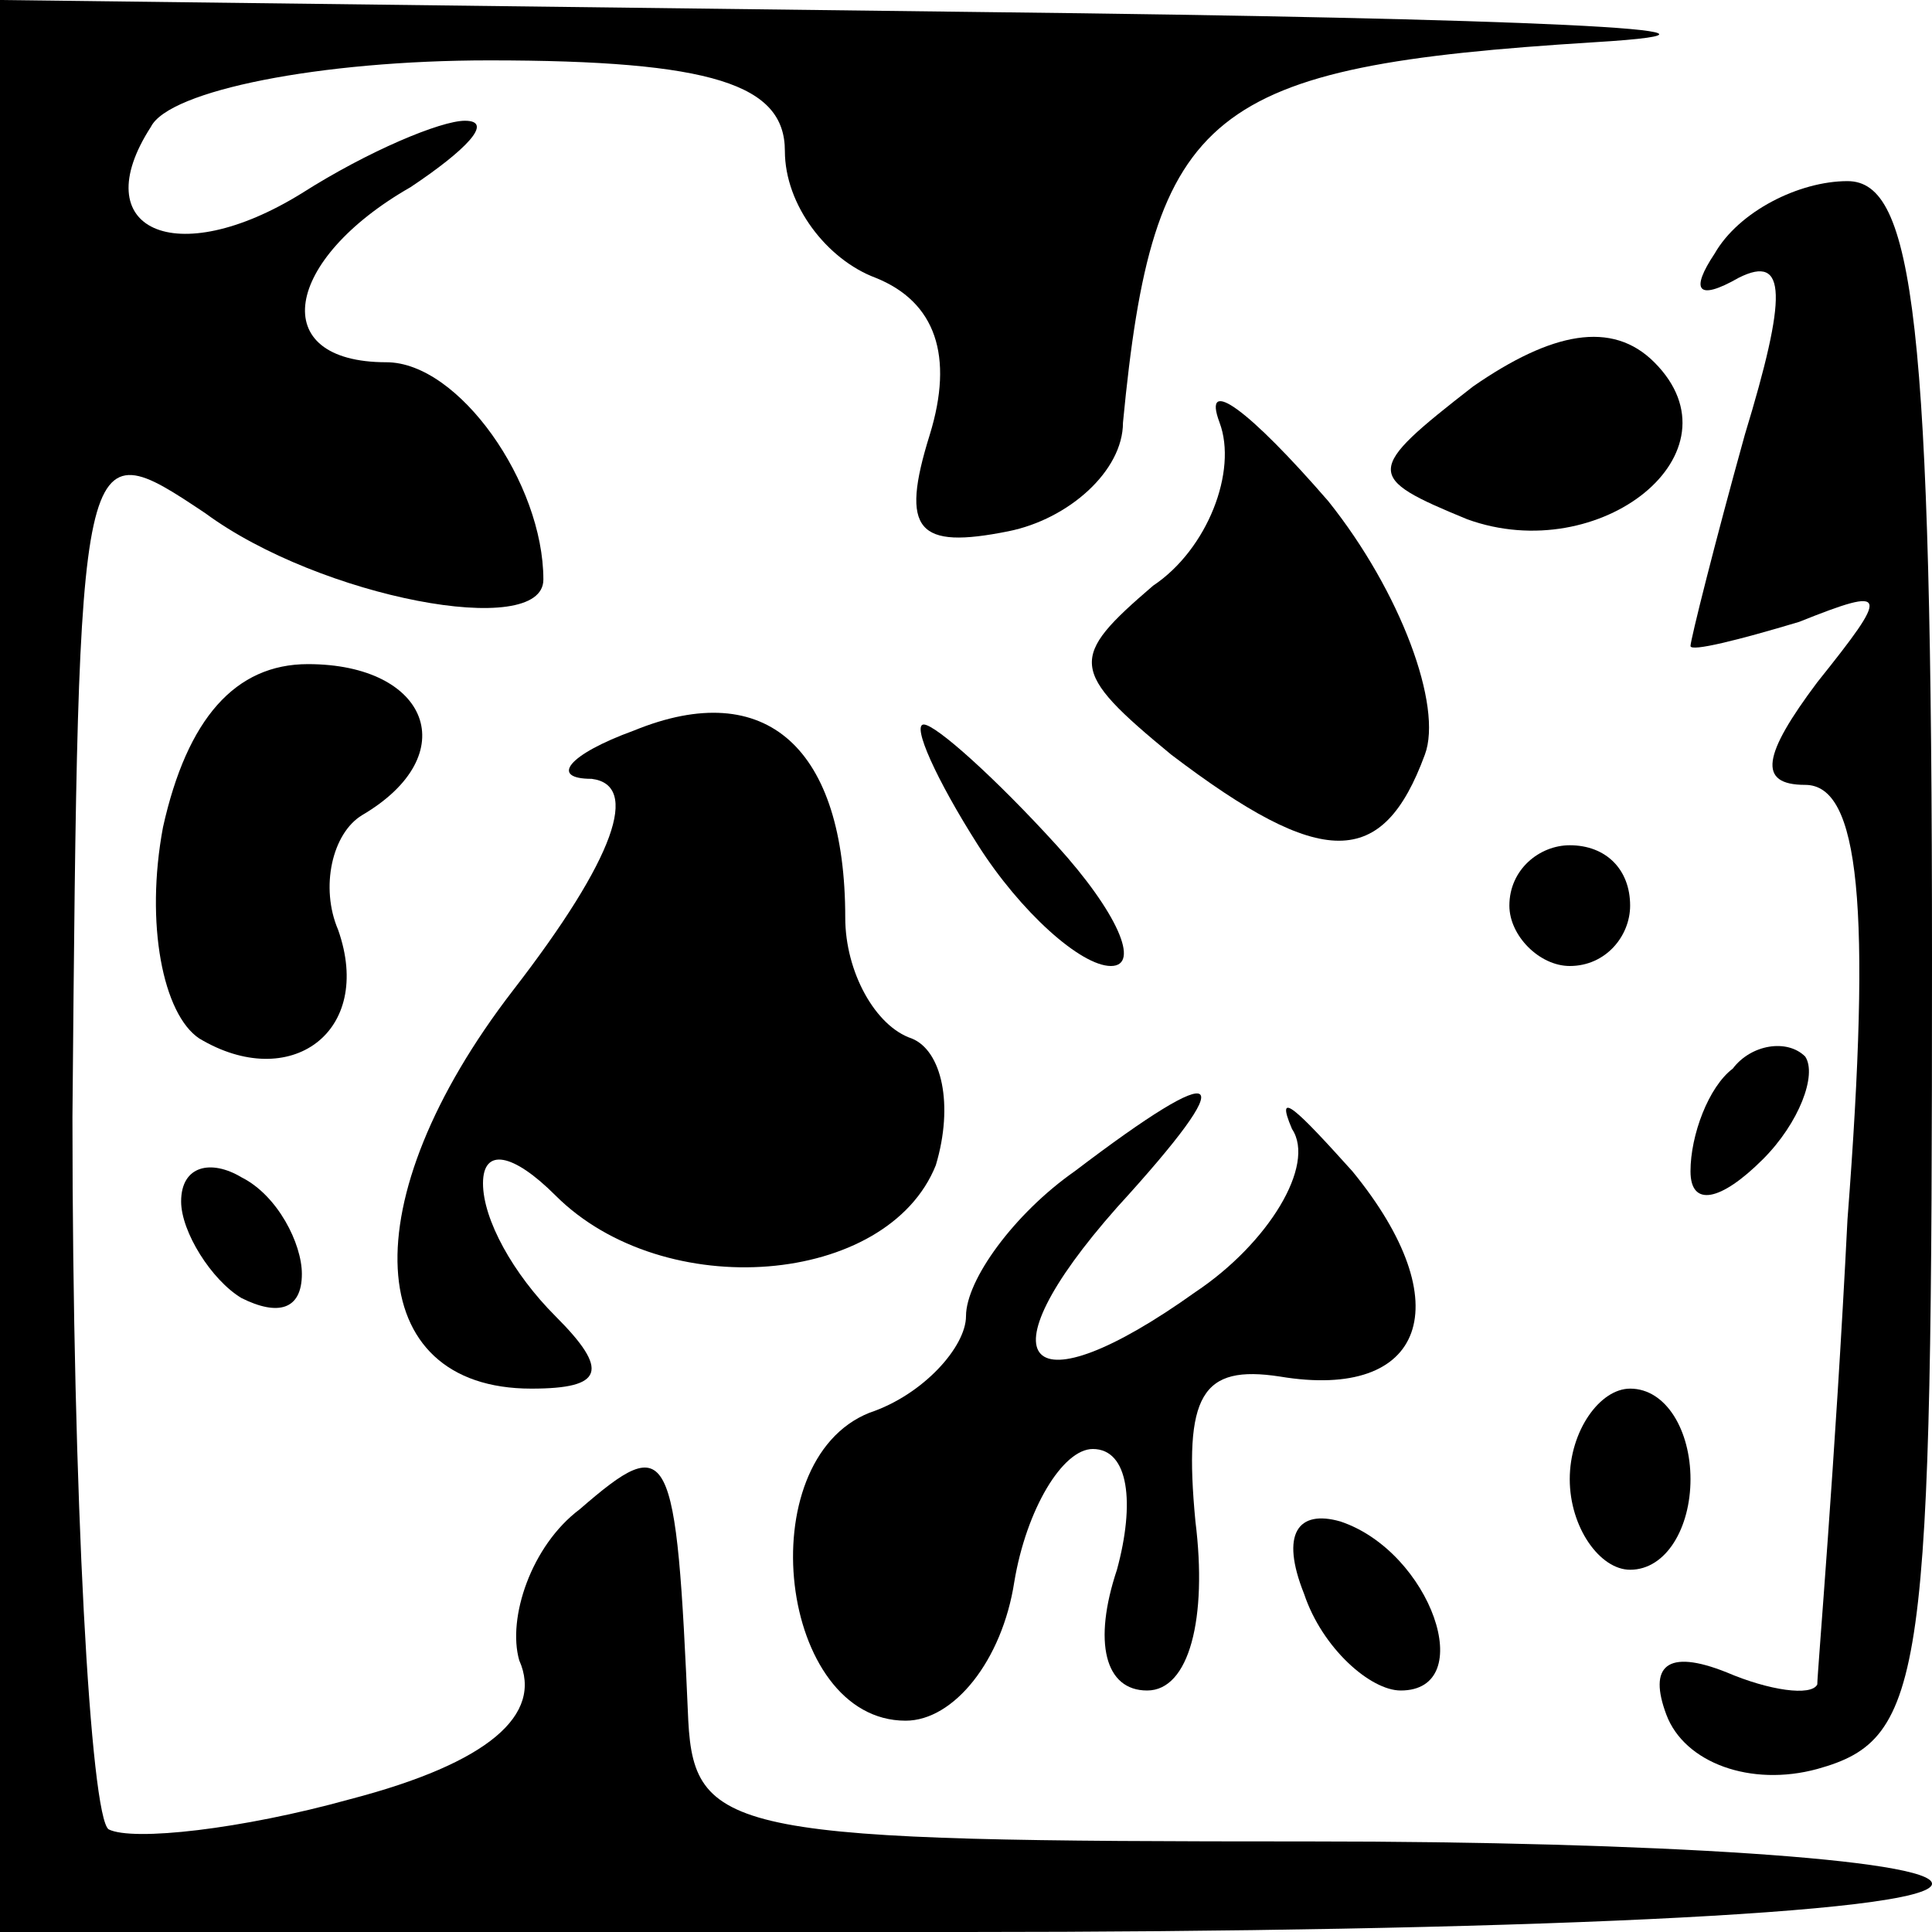 <?xml version="1.0" standalone="no"?>
<!DOCTYPE svg PUBLIC "-//W3C//DTD SVG 20010904//EN"
 "http://www.w3.org/TR/2001/REC-SVG-20010904/DTD/svg10.dtd">
<svg version="1.0" xmlns="http://www.w3.org/2000/svg"
 width="32pt" height="32pt" viewBox="0 0 32 32"
 preserveAspectRatio="xMidYMid meet">
<g transform="translate(0,32) scale(0.1,-0.1)"
fill="#000000" stroke="none">
<path fill="#000000" stroke="none" d="M0 160 l0 -160 160 0 c88 0 160 3 160
8 0 4 -46 7 -103 7 -95 0 -102 1 -103 20 -2 46 -3 48 -18 35 -8 -6 -12 -18
-10 -25 4 -9 -5 -17 -28 -23 -18 -5 -36 -7 -40 -5 -3 2 -6 55 -6 118 1 114 1
114 22 100 19 -14 56 -21 56 -11 0 16 -14 36 -26 36 -20 0 -17 17 4 29 9 6 14
11 9 11 -4 0 -16 -5 -27 -12 -21 -13 -36 -6 -25 11 3 6 28 11 56 11 37 0 49
-4 49 -15 0 -9 7 -18 15 -21 10 -4 13 -13 9 -26 -5 -16 -2 -19 13 -16 10 2 19
10 19 18 5 52 14 59 78 63 33 2 -12 4 -101 5 l-163 2 0 -160z"/>
<path fill="#000000" stroke="none" d="M284 278 c-4 -6 -3 -8 4 -4 8 4 8 -3 1
-26 -5 -18 -9 -34 -9 -35 0 -1 8 1 18 4 15 6 15 5 3 -10 -9 -12 -10 -17 -2
-17 9 0 11 -20 7 -72 -2 -40 -5 -75 -5 -77 -1 -2 -8 -1 -15 2 -10 4 -13 1 -10
-7 3 -8 14 -12 25 -9 18 5 19 15 19 134 0 106 -3 129 -14 129 -8 0 -18 -5 -22
-12z"/>
<path fill="#000000" stroke="none" d="M244 256 c-18 -14 -18 -15 -1 -22 22
-8 46 11 31 26 -7 7 -17 5 -30 -4z"/>
<path fill="#000000" stroke="none" d="M202 250 c3 -8 -2 -21 -11 -27 -14 -12
-14 -14 3 -28 25 -19 35 -19 42 0 3 8 -4 27 -16 42 -13 15 -21 21 -18 13z"/>
<path fill="#000000" stroke="none" d="M27 183 c-3 -16 0 -31 6 -35 15 -9 29
1 23 18 -3 7 -1 16 4 19 17 10 11 25 -9 25 -12 0 -20 -9 -24 -27z"/>
<path fill="#000000" stroke="none" d="M105 199 c-11 -4 -14 -8 -7 -8 8 -1 4
-13 -13 -35 -27 -35 -25 -66 3 -66 12 0 13 3 4 12 -7 7 -12 16 -12 22 0 6 5 5
12 -2 18 -18 55 -15 63 5 3 10 1 19 -4 21 -6 2 -11 11 -11 20 0 28 -13 40 -35
31z"/>
<path fill="#000000" stroke="none" d="M162 180 c7 -11 17 -20 22 -20 5 0 1 9
-9 20 -10 11 -20 20 -22 20 -2 0 2 -9 9 -20z"/>
<path fill="#000000" stroke="none" d="M250 170 c0 -5 5 -10 10 -10 6 0 10 5
10 10 0 6 -4 10 -10 10 -5 0 -10 -4 -10 -10z"/>
<path fill="#000000" stroke="none" d="M287 143 c-4 -3 -7 -11 -7 -17 0 -6 5
-5 12 2 6 6 9 14 7 17 -3 3 -9 2 -12 -2z"/>
<path fill="#000000" stroke="none" d="M178 126 c-10 -7 -18 -18 -18 -24 0 -5
-7 -13 -16 -16 -20 -8 -15 -51 6 -51 8 0 16 10 18 23 2 12 8 22 13 22 6 0 7
-9 4 -20 -4 -12 -2 -20 5 -20 7 0 10 12 8 28 -2 21 1 26 14 24 24 -4 30 12 12
34 -9 10 -13 14 -10 7 4 -6 -4 -19 -16 -27 -28 -20 -36 -12 -13 14 21 23 18
25 -7 6z"/>
<path fill="#000000" stroke="none" d="M30 121 c0 -5 5 -13 10 -16 6 -3 10 -2
10 4 0 5 -4 13 -10 16 -5 3 -10 2 -10 -4z"/>
<path fill="#000000" stroke="none" d="M260 75 c0 -8 5 -15 10 -15 6 0 10 7
10 15 0 8 -4 15 -10 15 -5 0 -10 -7 -10 -15z"/>
<path fill="#000000" stroke="none" d="M216 56 c3 -9 11 -16 16 -16 13 0 5 23
-10 28 -7 2 -10 -2 -6 -12z"/>
</g>
</svg>

